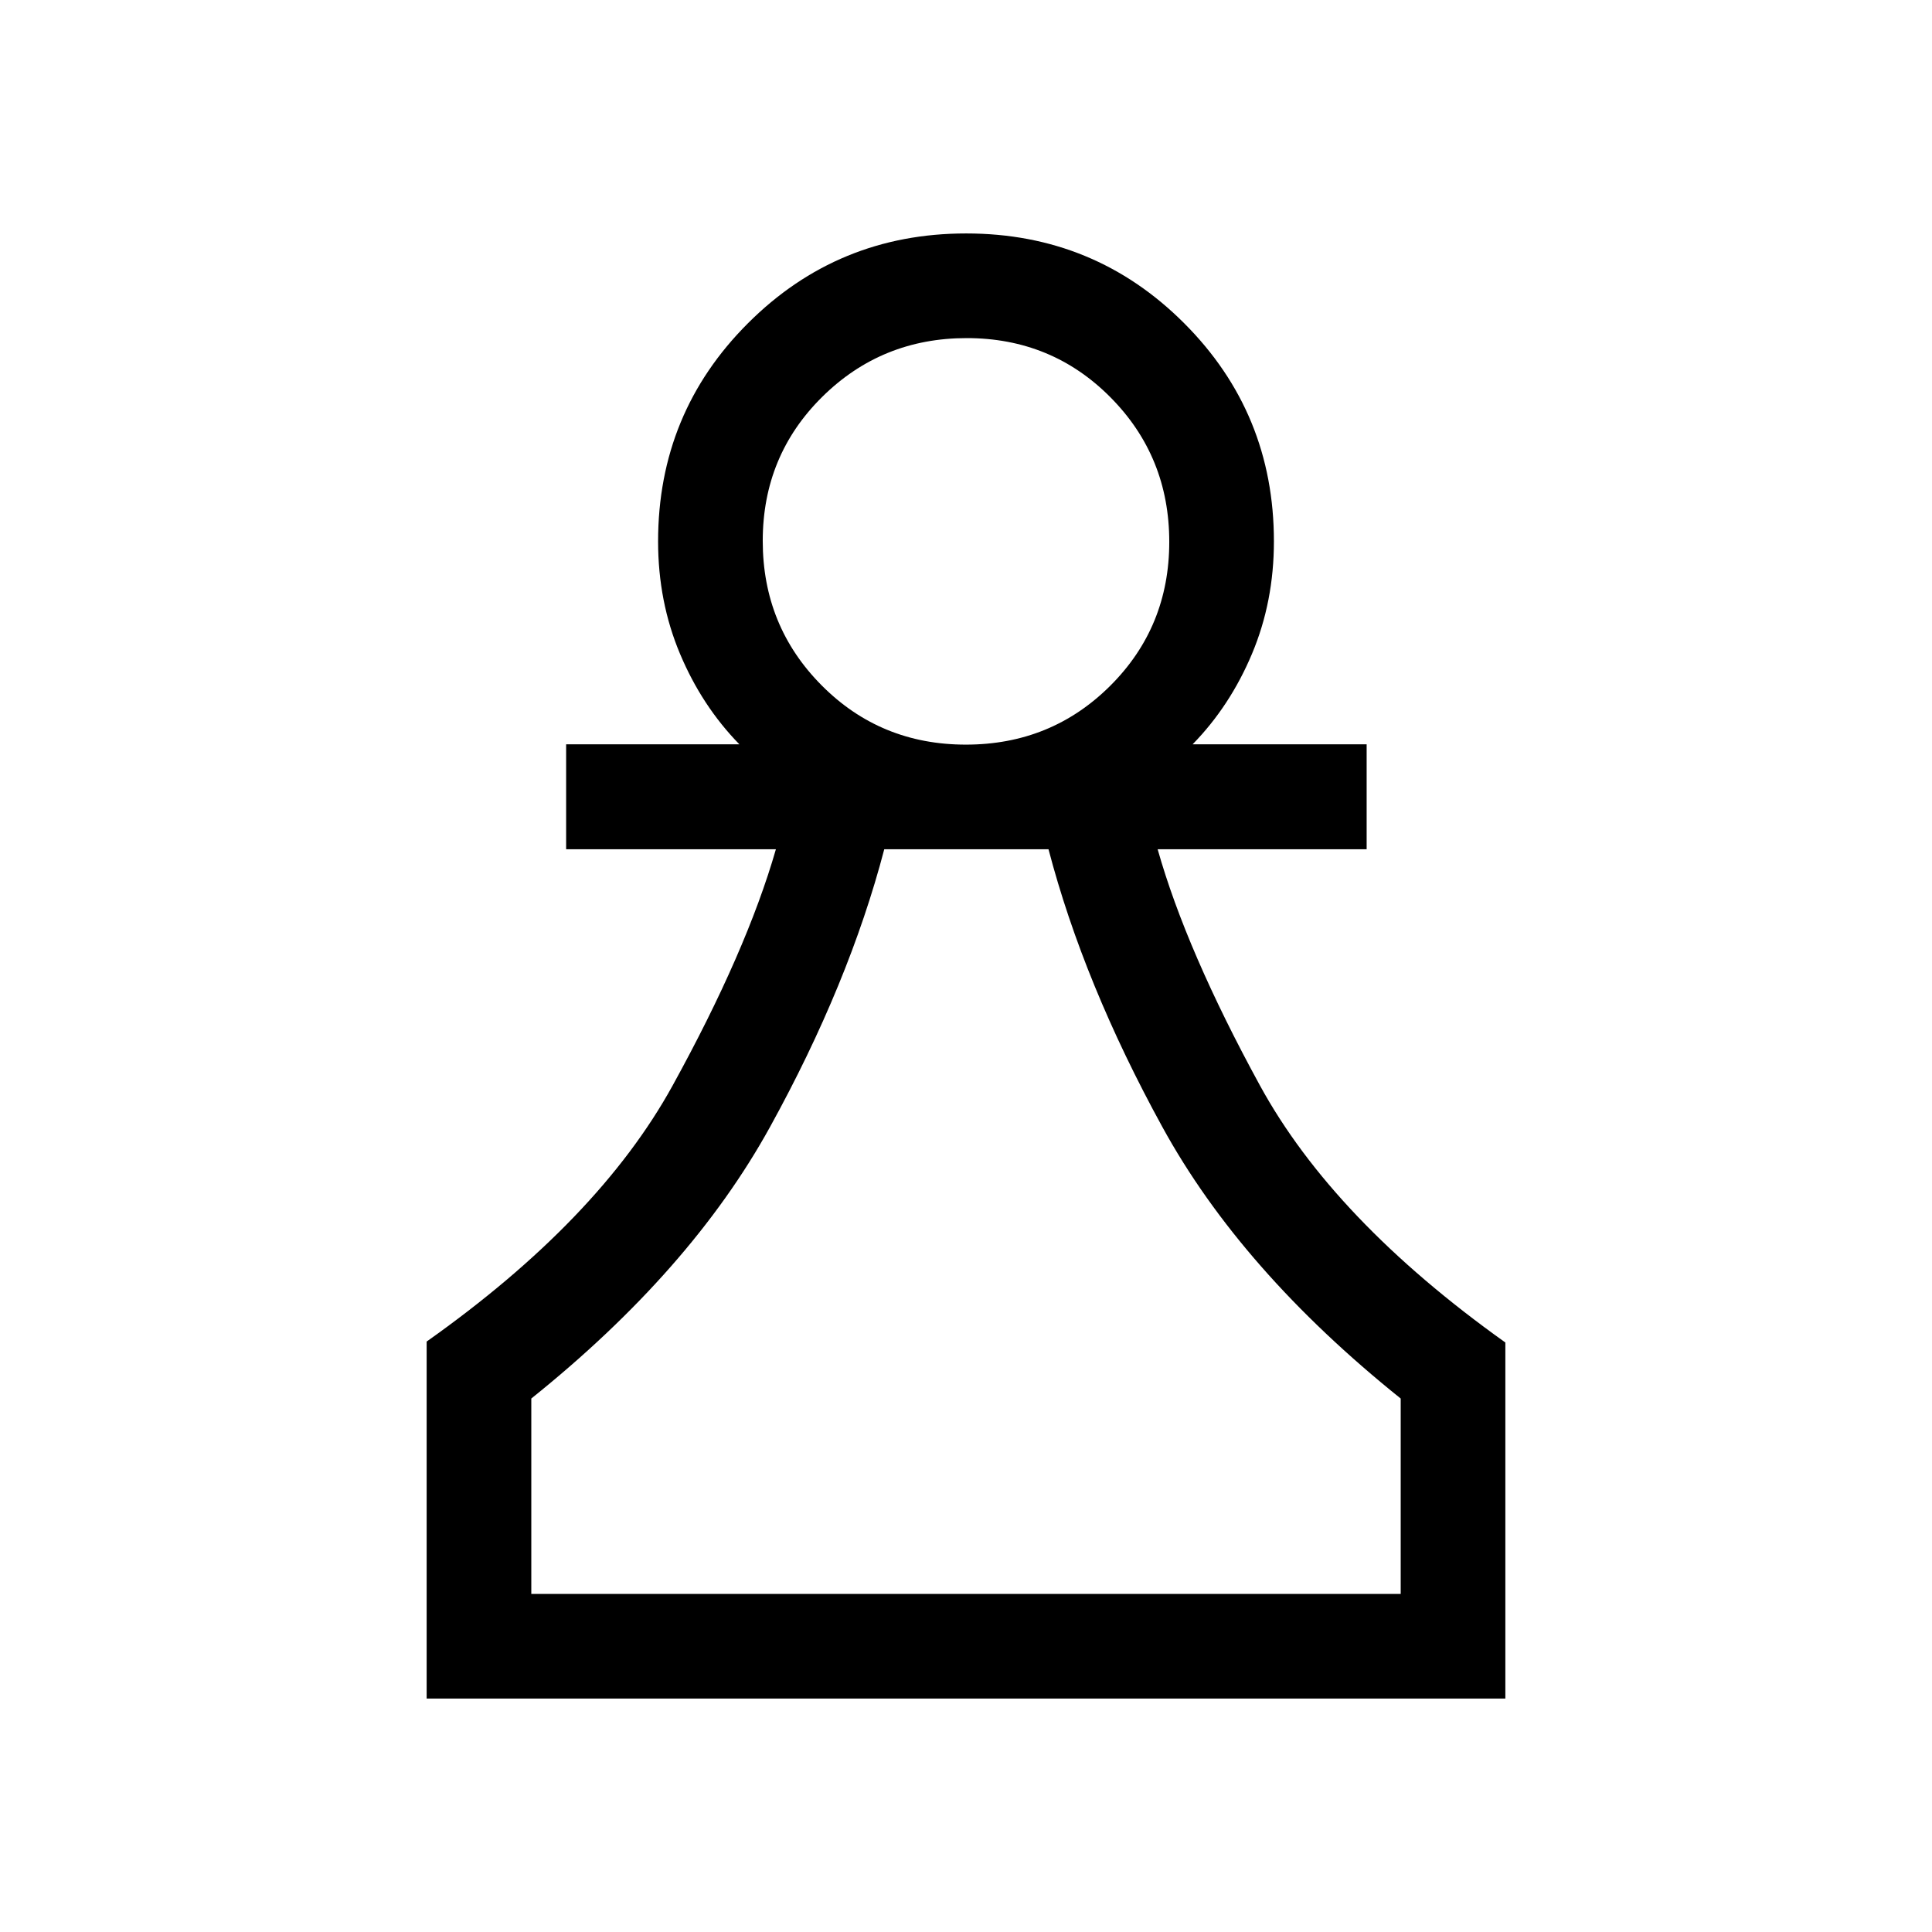 <svg xmlns="http://www.w3.org/2000/svg" height="20" viewBox="0 -960 960 960" width="20"><path d="M212-116v-177.39q85.46-60.46 122.19-127.15 36.73-66.69 51.35-117.46H281.31v-52.16h86.08q-18.62-19.07-29.5-44.97Q327-661.03 327-691q0-63.75 44.65-108.37Q416.29-844 480.07-844t108.35 44.63Q633-754.75 633-691q0 29.97-10.89 55.87-10.88 25.9-29.5 44.97h86.47V-538H575.23q14.23 50.38 50.77 117.27 36.54 66.88 122 127.81V-116H212Zm52-52h432v-97.08Q616.69-328.69 577.58-400 538.46-471.31 521-538h-81.62q-17.46 66.69-56.77 138-39.3 71.31-118.61 134.92V-168Zm215.92-422q42.39 0 71.73-29.22Q581-648.45 581-690.77q0-42.33-29.19-71.78Q522.62-792 480.35-792q-42.27 0-71.81 29.22Q379-733.55 379-691.22q0 42.32 29.27 71.77Q437.53-590 479.92-590Zm.08 422Zm0-523Z"/></svg>